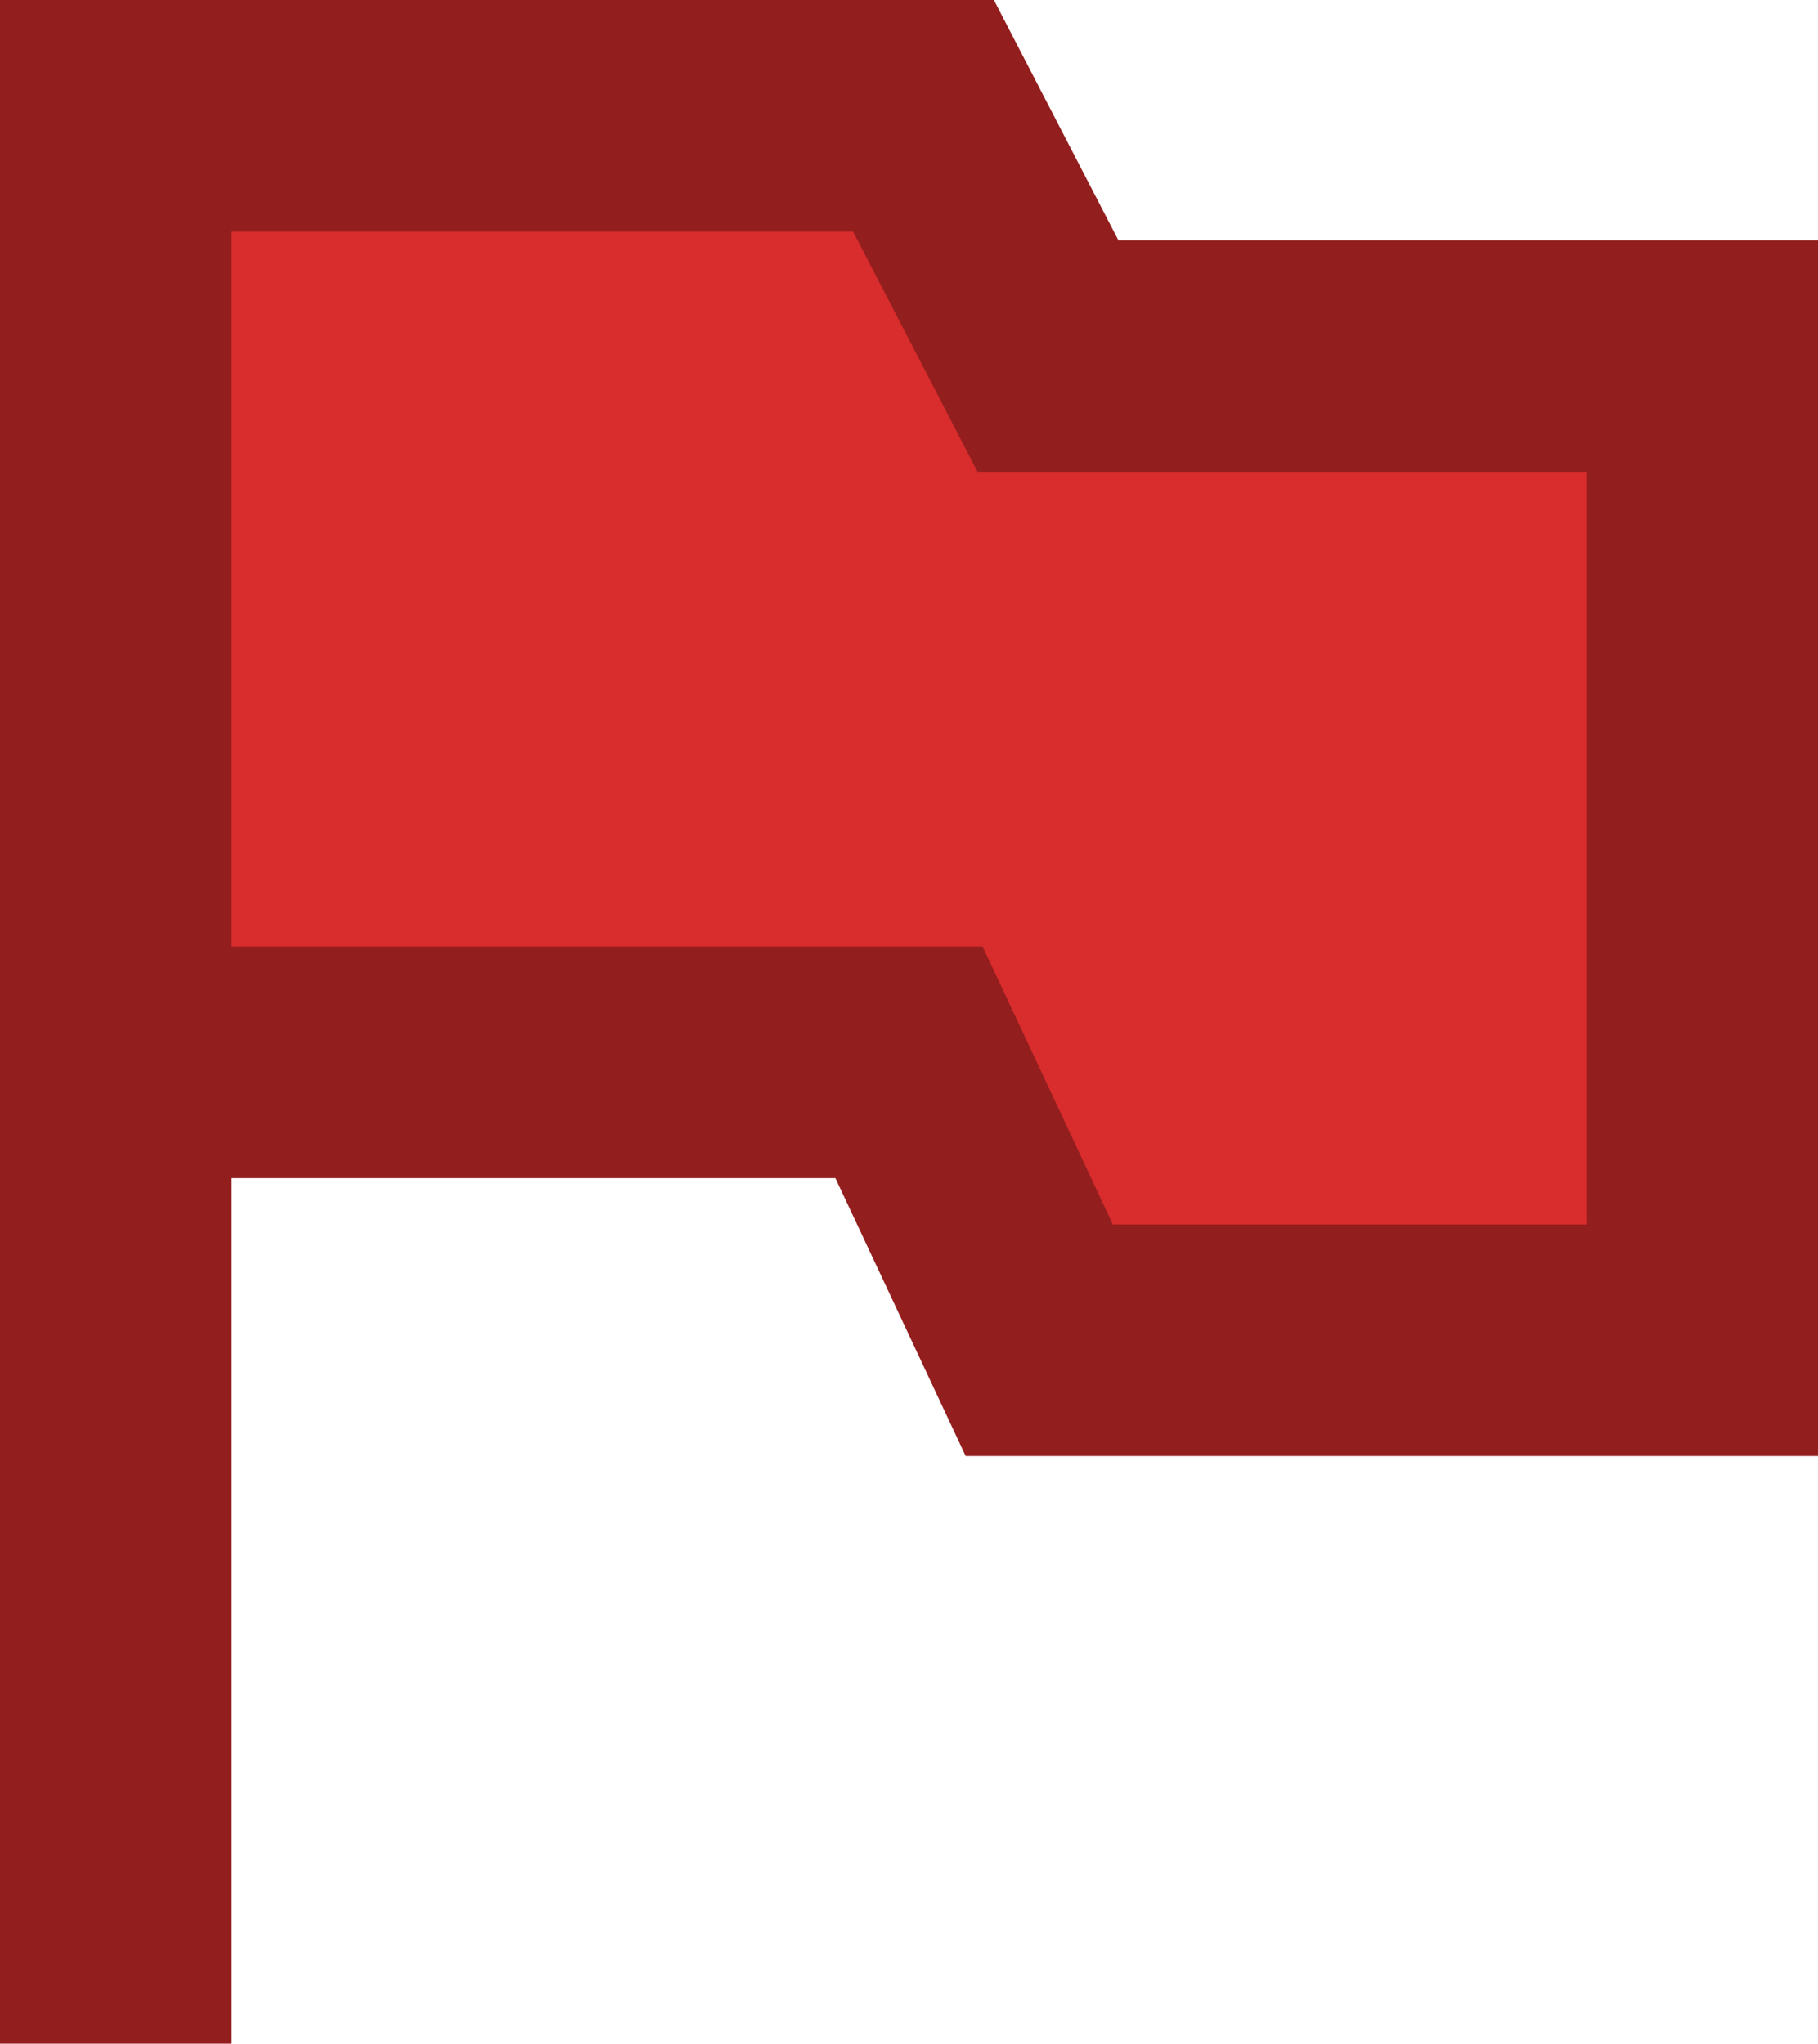 <svg xmlns="http://www.w3.org/2000/svg" width="628" height="706" viewBox="0 0 628 706">
<defs>
    <style>
      .cls-1 {
        fill: #d92c2c;
        stroke: #931e1e;
        stroke-width: 80px;
        fill-rule: evenodd;
      }
    </style>
  </defs>
  <path class="cls-1" d="M40,706V40H319l43,83H588V463H359l-45-96H37"/>
</svg>
